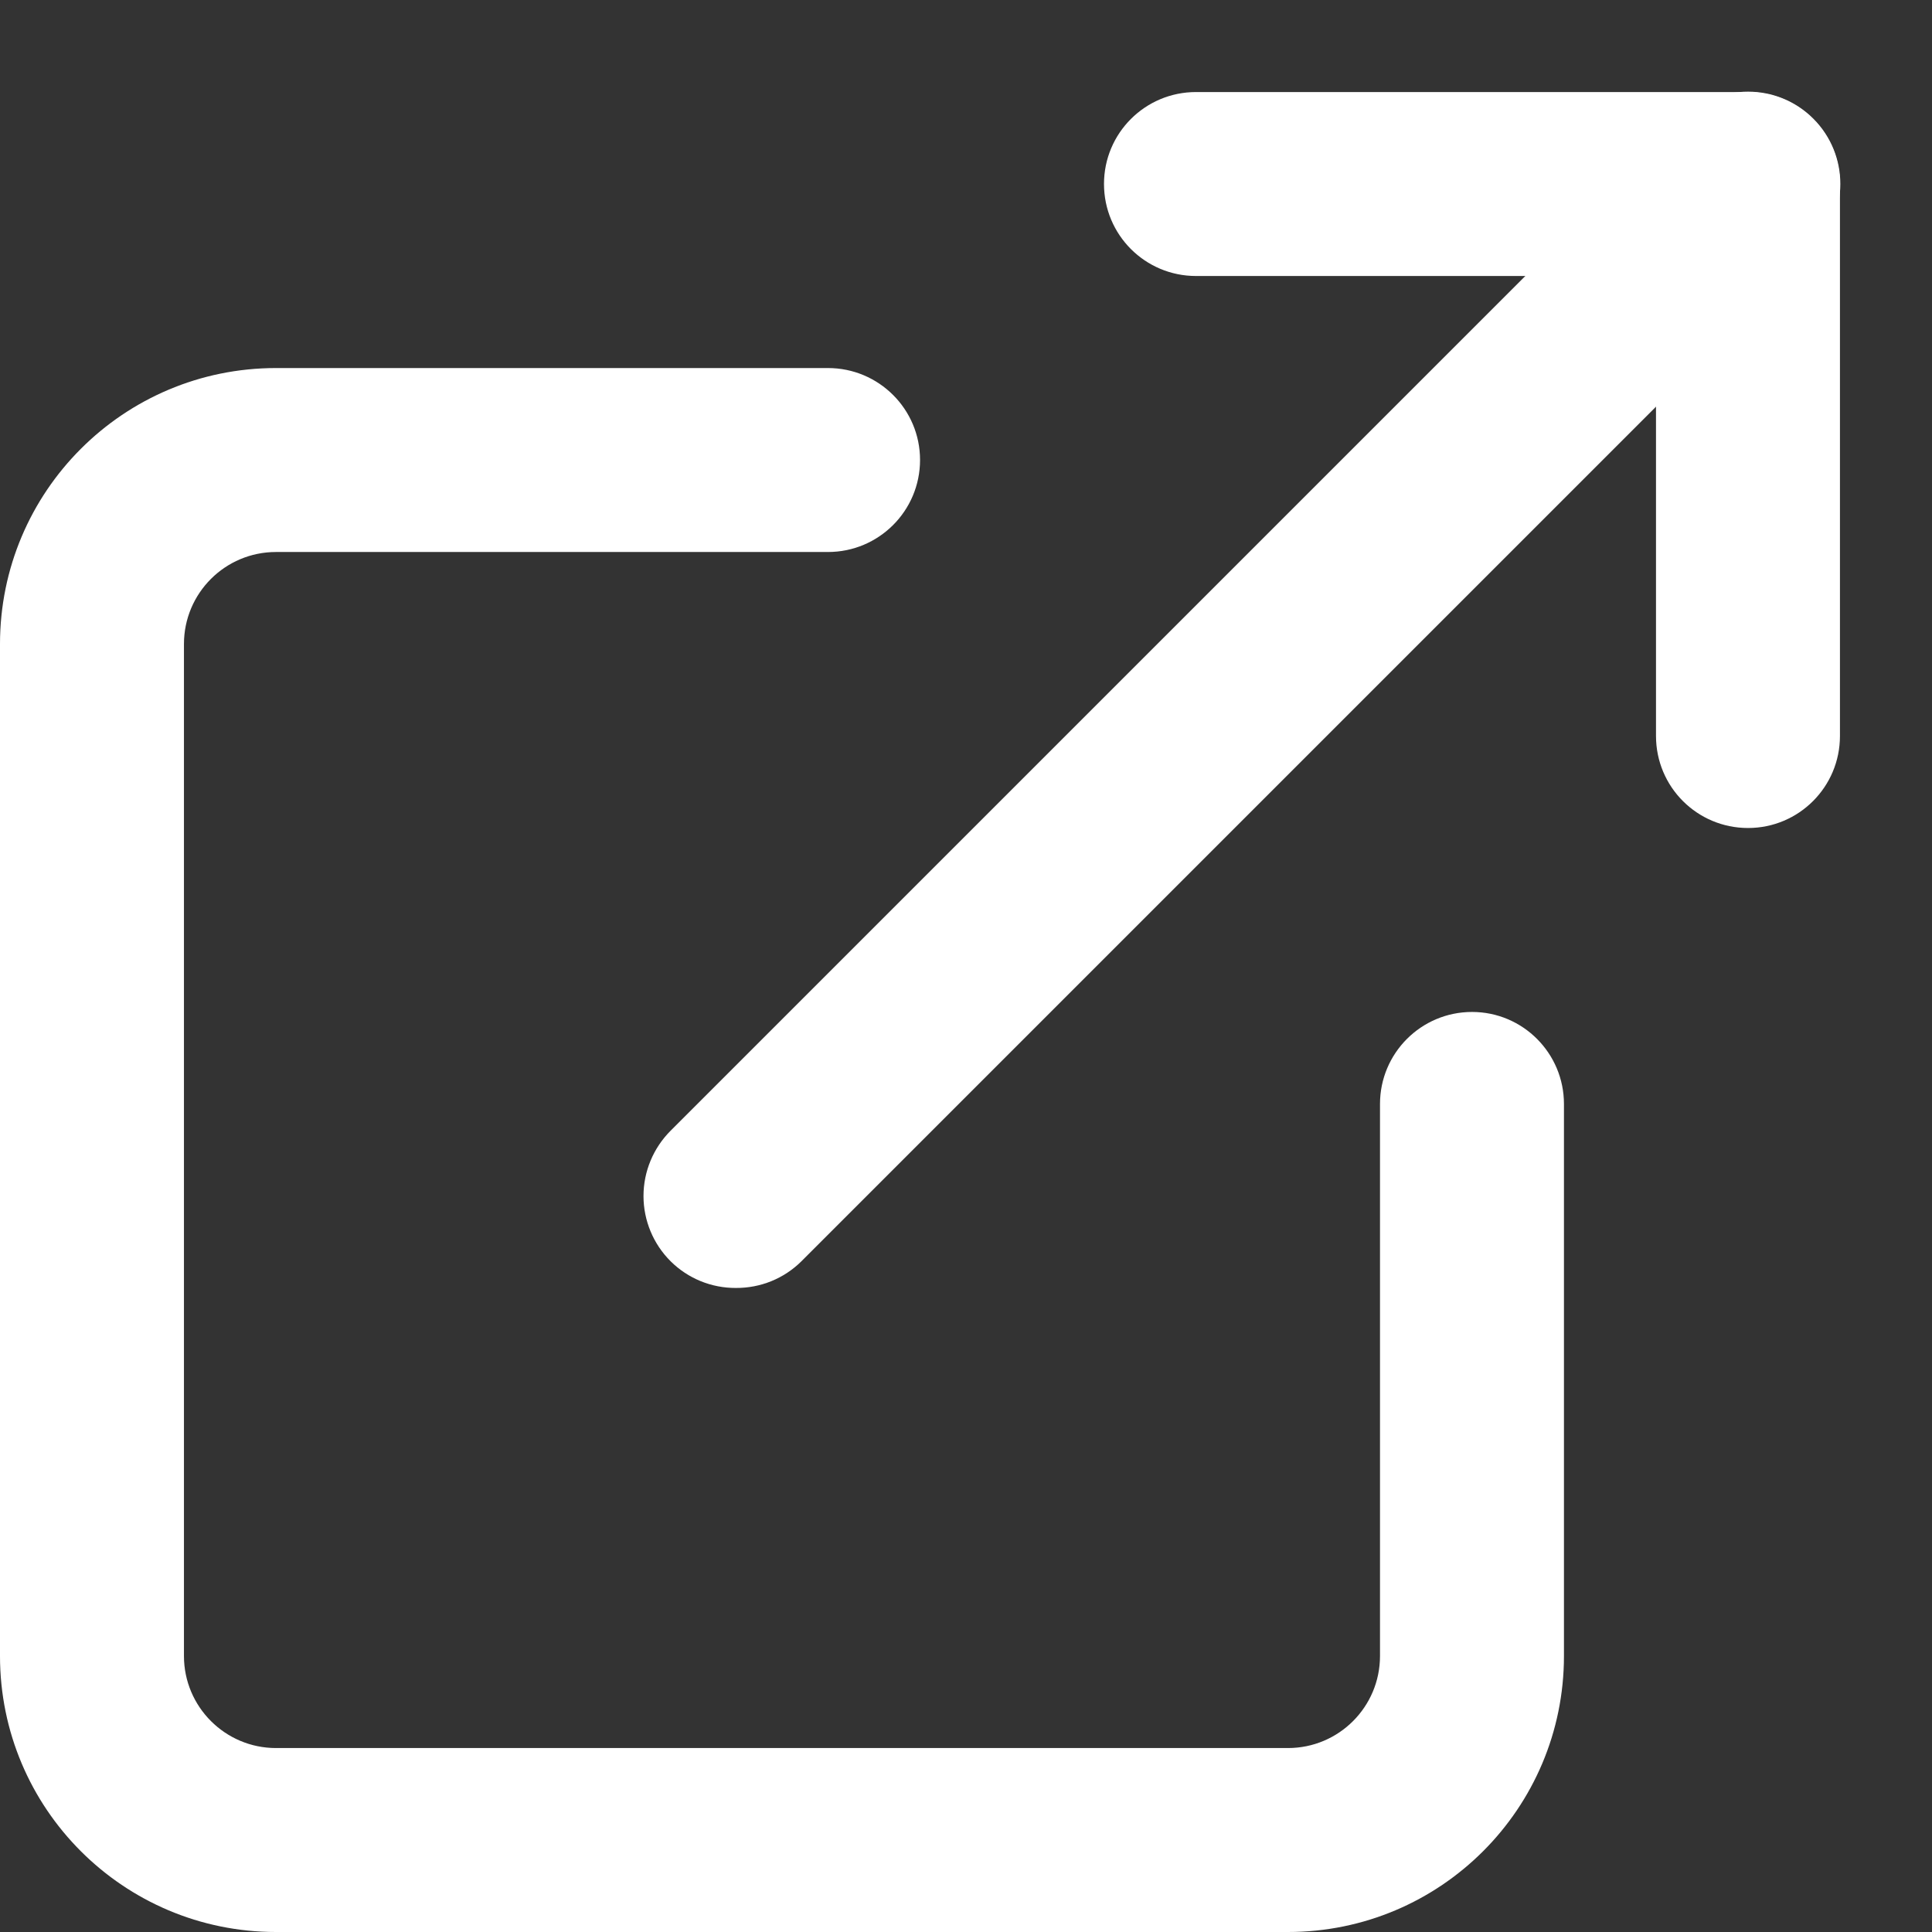 <?xml version="1.0" encoding="UTF-8"?>
<svg width="14px" height="14px" viewBox="0 0 14 14" version="1.1" xmlns="http://www.w3.org/2000/svg" xmlns:xlink="http://www.w3.org/1999/xlink">
    <rect x="0" y="0" width="14" height="14" fill="#333333" stroke="none"/>
    <title>ic_external-link-white</title>
    <g id="Page-1" stroke="none" stroke-width="1" fill="none" fill-rule="evenodd">
        <g id="CRT-Landing_EOD-5.12@2x" transform="translate(-978, -986)" fill="#FFFFFF" fill-rule="nonzero">
            <g id="ic_external-link-white" transform="translate(978, 986)">
                <g id="external-link">
                    <path d="M9.333,14 L2,14 C0.895,14 0,13.105 0,12 L0,4.667 C0,3.562 0.895,2.667 2,2.667 L6,2.667 C6.368,2.667 6.667,2.965 6.667,3.333 C6.667,3.702 6.368,4 6,4 L2,4 C1.632,4 1.333,4.298 1.333,4.667 L1.333,12 C1.333,12.368 1.632,12.667 2,12.667 L9.333,12.667 C9.702,12.667 10,12.368 10,12 L10,8 C10,7.632 10.298,7.333 10.667,7.333 C11.035,7.333 11.333,7.632 11.333,8 L11.333,12 C11.333,13.105 10.438,14 9.333,14 Z" id="Path"></path>
                    <path d="M12.667,6 C12.298,6 12,5.702 12,5.333 L12,2 L8.667,2 C8.298,2 8,1.702 8,1.333 C8,0.965 8.298,0.667 8.667,0.667 L12.667,0.667 C13.035,0.667 13.333,0.965 13.333,1.333 L13.333,5.333 C13.333,5.702 13.035,6 12.667,6 Z" id="Path"></path>
                    <path d="M5.333,9.333 C5.156,9.334 4.986,9.265 4.86,9.14 C4.734,9.015 4.663,8.844 4.663,8.667 C4.663,8.489 4.734,8.319 4.86,8.193 L12.193,0.86 C12.455,0.599 12.879,0.599 13.14,0.86 C13.401,1.121 13.401,1.545 13.14,1.807 L5.807,9.14 C5.681,9.265 5.511,9.334 5.333,9.333 Z" id="Path"></path>
                </g>
            </g>
        </g>
    </g>
</svg>
